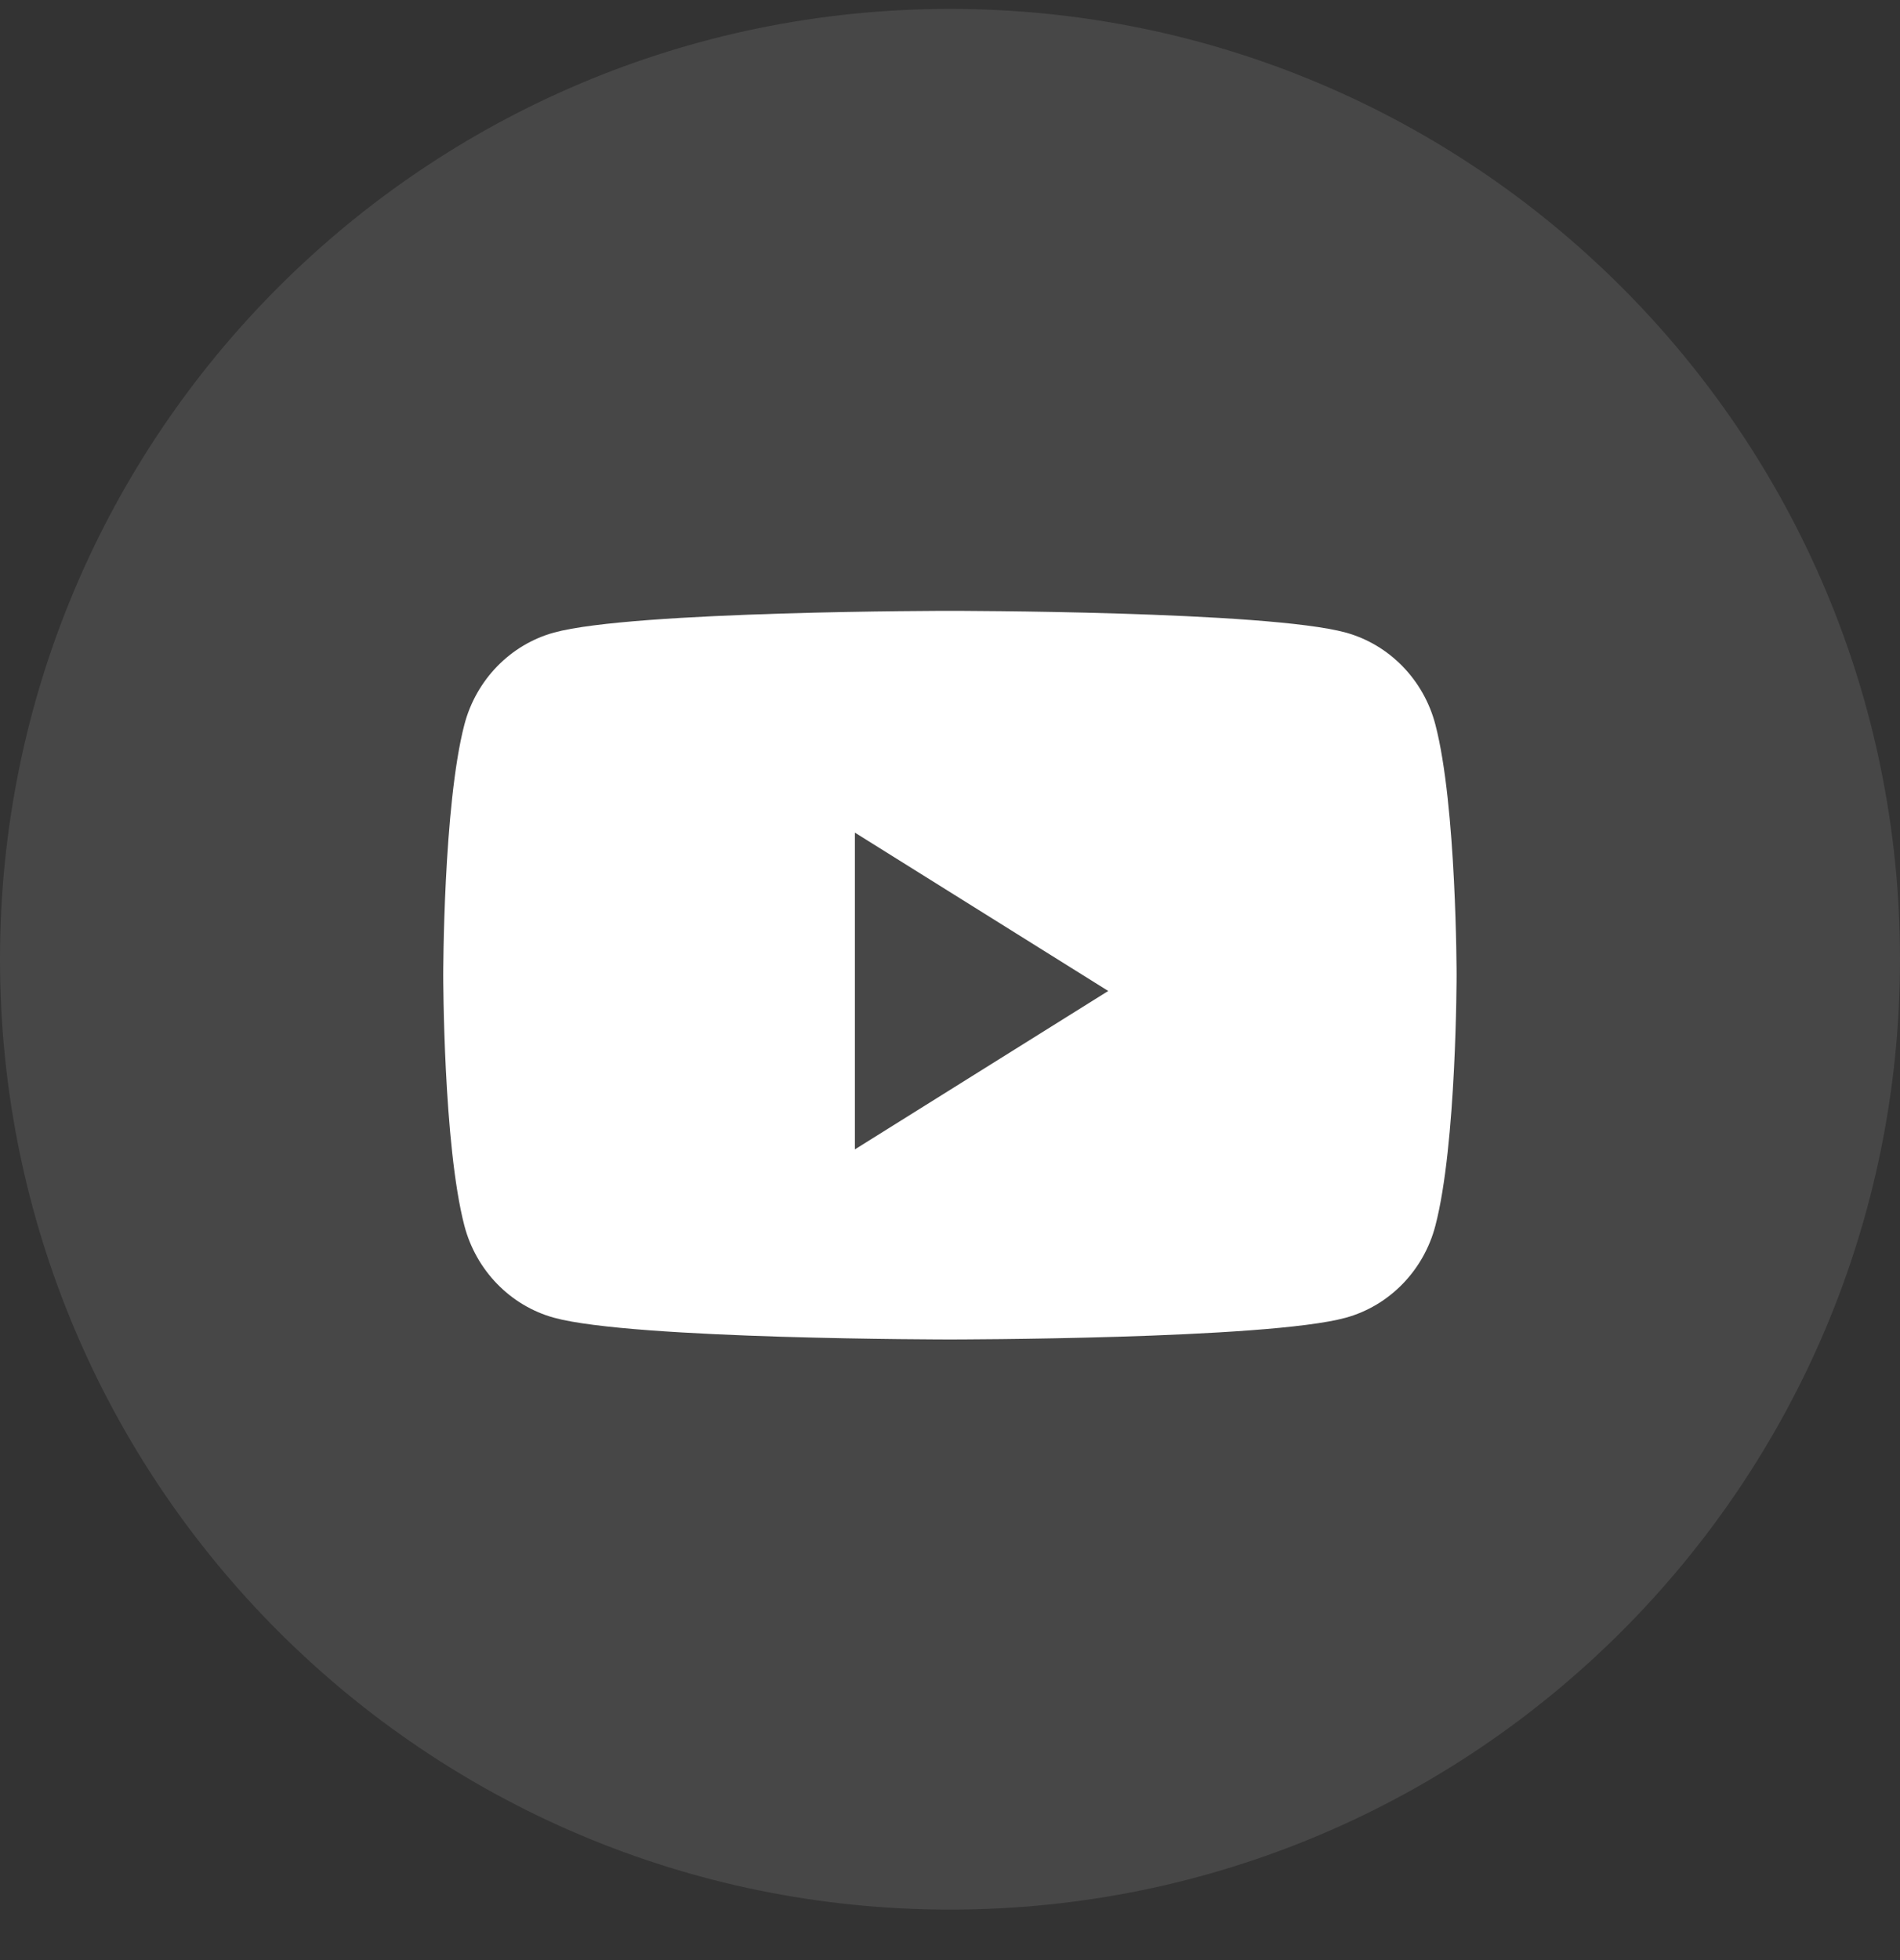 <svg width="32" height="33" viewBox="0 0 32 33" fill="none" xmlns="http://www.w3.org/2000/svg">
<rect x="0" y="0" width="32" height="33" fill="#333333" stroke="none"/>
<path opacity="0.1" fill-rule="evenodd" clip-rule="evenodd" d="M0 16.15C0 7.314 7.163 0.15 16 0.15C24.837 0.15 32 7.314 32 16.15C32 24.987 24.837 32.15 16 32.15C7.163 32.15 0 24.987 0 16.15Z" fill="white"/>
<path fill-rule="evenodd" clip-rule="evenodd" d="M22.666 10.65C23.4 10.852 23.979 11.446 24.175 12.2C24.532 13.566 24.532 16.418 24.532 16.418C24.532 16.418 24.532 19.269 24.175 20.635C23.979 21.389 23.4 21.983 22.666 22.185C21.335 22.551 15.998 22.551 15.998 22.551C15.998 22.551 10.661 22.551 9.33 22.185C8.596 21.983 8.018 21.389 7.821 20.635C7.465 19.269 7.465 16.418 7.465 16.418C7.465 16.418 7.465 13.566 7.821 12.2C8.018 11.446 8.596 10.852 9.33 10.65C10.661 10.284 15.998 10.284 15.998 10.284C15.998 10.284 21.335 10.284 22.666 10.65ZM14.398 14.018V19.351L18.665 16.684L14.398 14.018Z" fill="white"/>
</svg>
